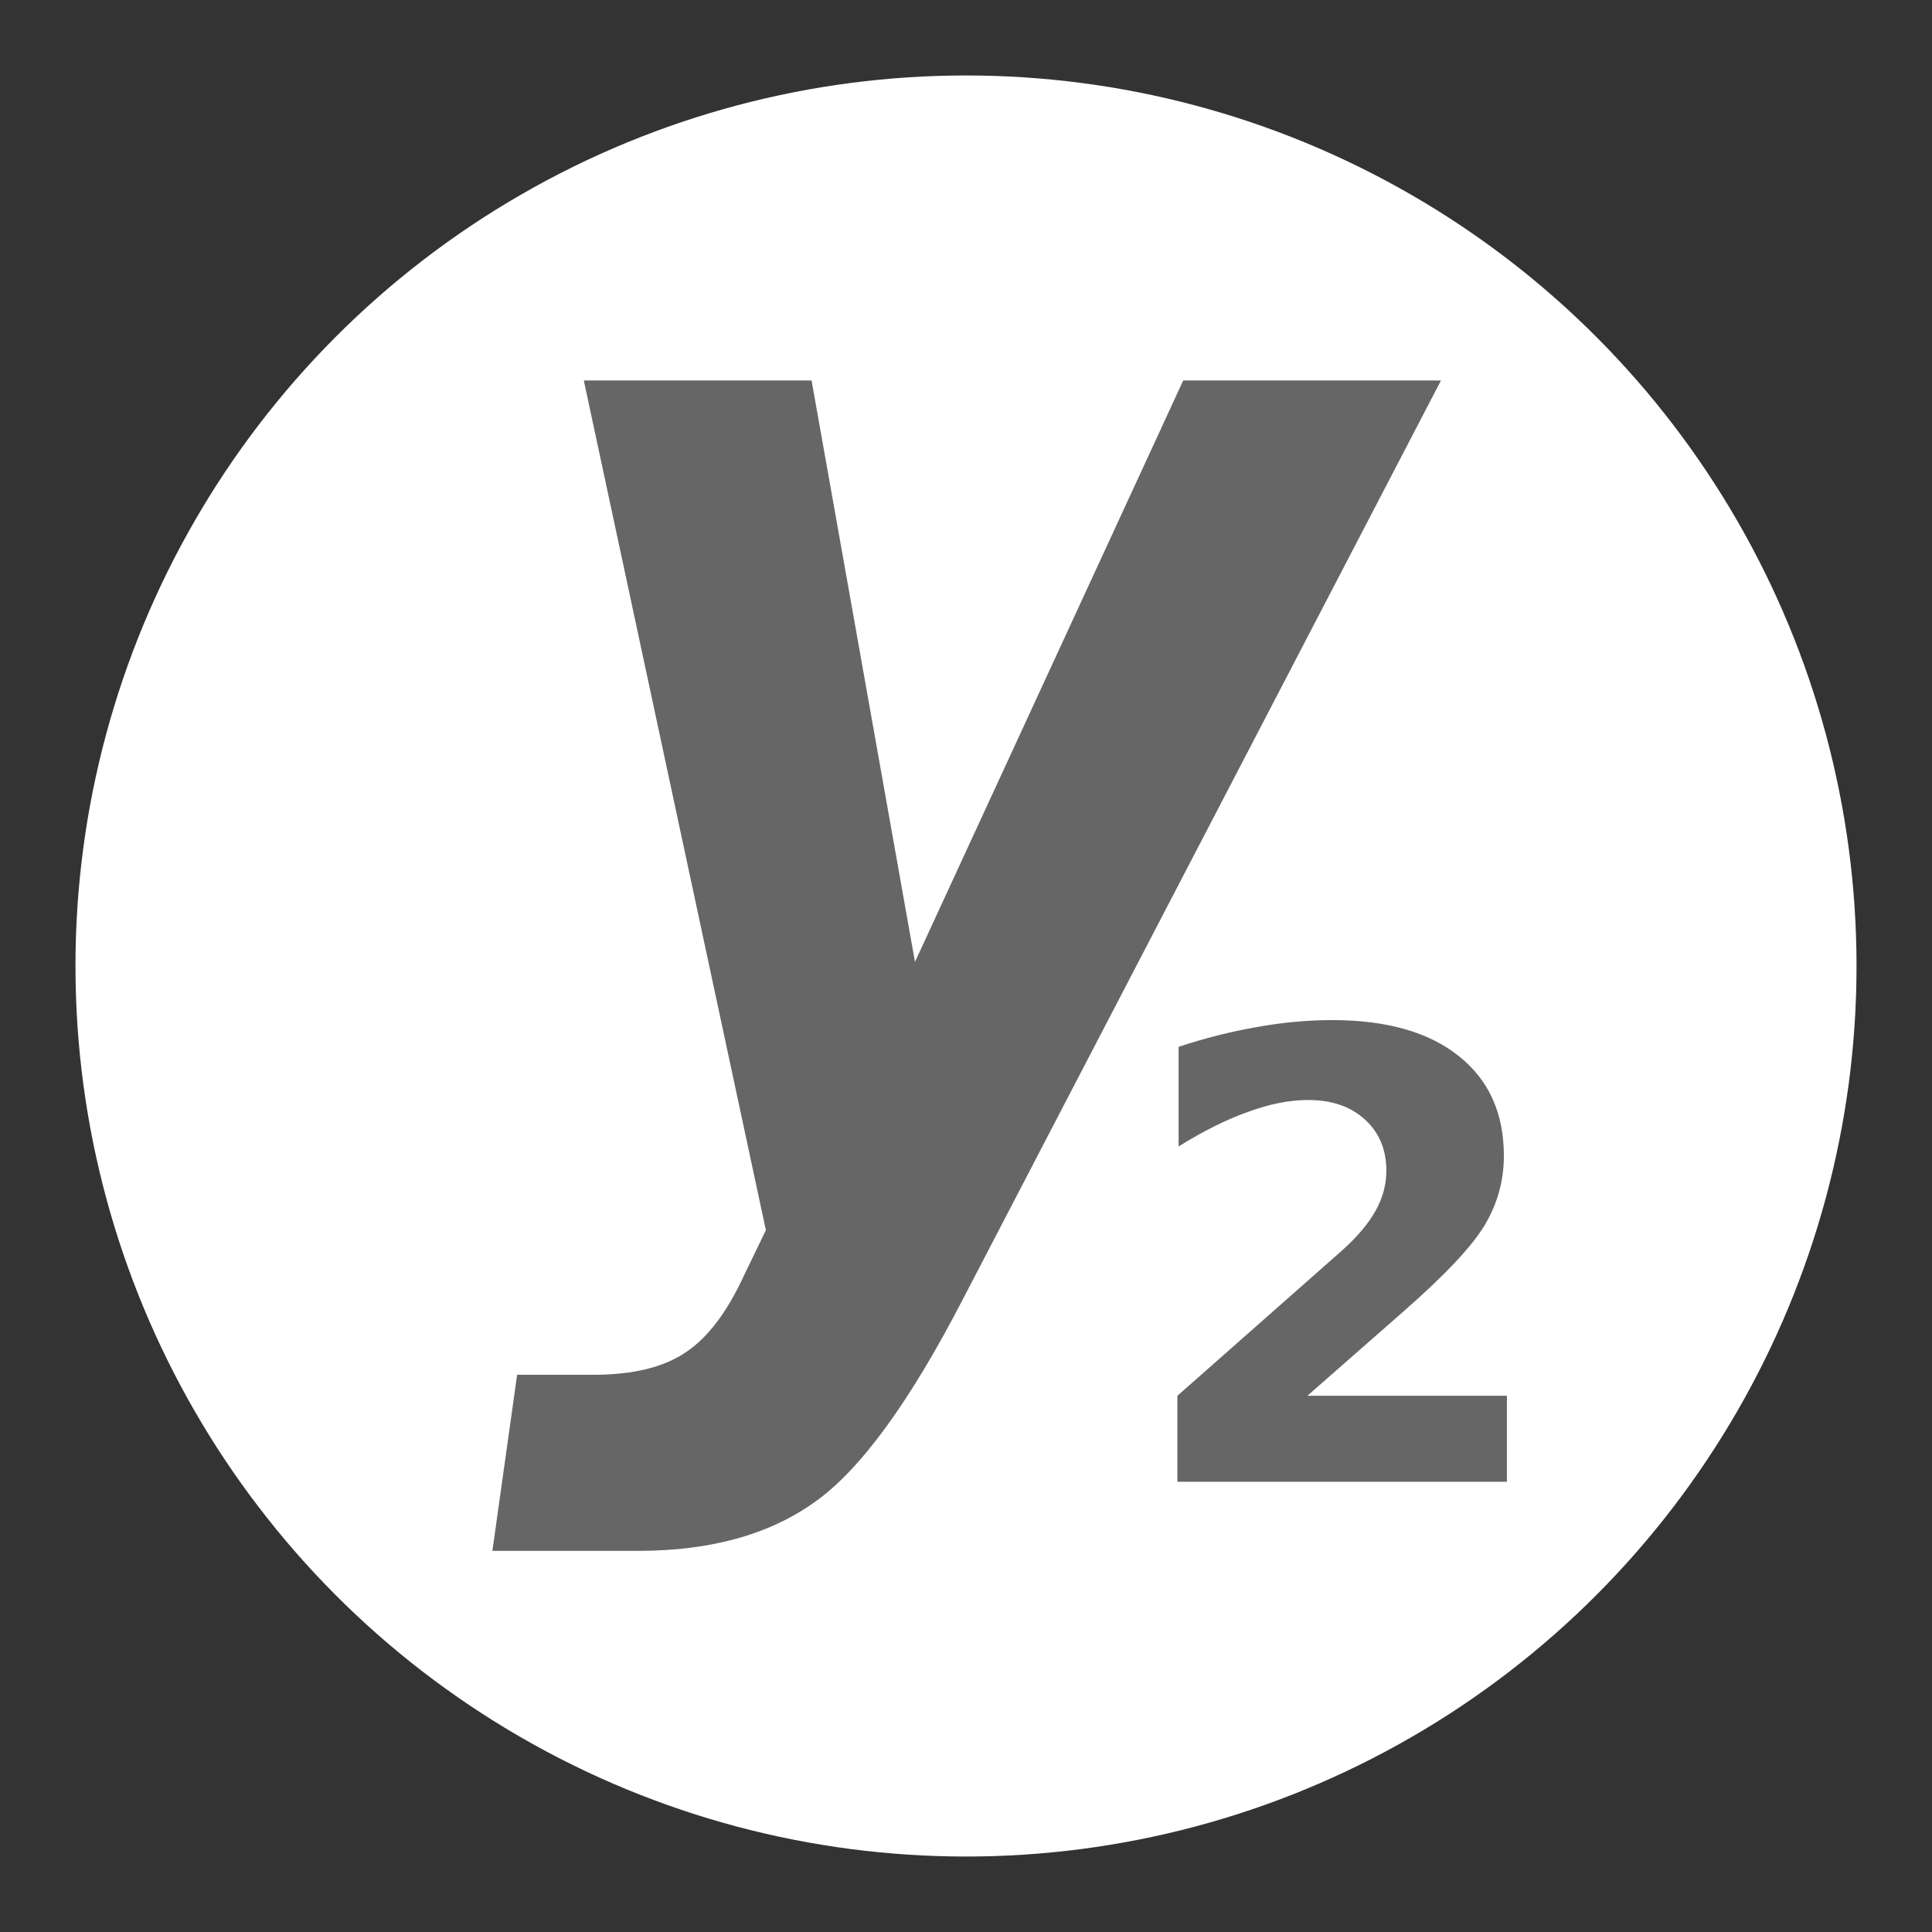 <?xml version="1.0" encoding="UTF-8" standalone="no"?>
<svg
   xmlns:dc="http://purl.org/dc/elements/1.1/"
   xmlns:cc="http://creativecommons.org/ns#"
   xmlns:rdf="http://www.w3.org/1999/02/22-rdf-syntax-ns#"
   xmlns:svg="http://www.w3.org/2000/svg"
   xmlns="http://www.w3.org/2000/svg"
   version="1.1"
   id="svg2"
   viewBox="0 0 256 256"
   height="256"
   width="256">
  <rect x="0" y="0" width="256" height="256" fill="#333333" stroke="none"/>
  <defs
     id="defs4" />
  <circle
     style="opacity:1;fill:#ffffff;fill-opacity:1;fill-rule:nonzero;stroke:none;stroke-width:2.5;stroke-linecap:round;stroke-linejoin:round;stroke-miterlimit:4;stroke-dasharray:20, 20;stroke-dashoffset:25;stroke-opacity:1"
     id="path3336"
     cx="128"
     cy="128"
     r="118" />
  <g
     style="font-style:oblique;font-variant:normal;font-weight:bold;font-stretch:semi-condensed;font-size:237.537px;line-height:125%;font-family:'DejaVu Sans';-inkscape-font-specification:'DejaVu Sans, Bold Oblique Semi-Condensed';text-align:start;letter-spacing:0px;word-spacing:0px;writing-mode:lr-tb;text-anchor:start;fill:#666666;fill-opacity:1;stroke:none;stroke-width:1px;stroke-linecap:butt;stroke-linejoin:miter;stroke-opacity:1"
     id="text3338"
     transform="matrix(0.856,0,0,0.856,385.662,0.45)">
    <path
       d="m -360.17,58.371 35.259,0 16.006,90.004 41.523,-90.004 39.899,0 -73.998,142.198 q -12.41,24.009 -22.965,31.432 -10.555,7.539 -27.256,7.539 l -22.617,0 3.828,-27.256 11.83,0 q 9.163,0 14.266,-3.48 5.103,-3.364 9.047,-11.946 l 3.364,-6.959 -28.184,-131.527 z"
       id="path3350"
       style="fill:#666666;fill-opacity:1" />
  </g>
  <g
     style="font-style:normal;font-variant:normal;font-weight:bold;font-stretch:normal;font-size:82.418px;line-height:125%;font-family:'DejaVu Sans';-inkscape-font-specification:'DejaVu Sans, Bold';text-align:start;letter-spacing:0px;word-spacing:0px;writing-mode:lr-tb;text-anchor:start;fill:#666666;fill-opacity:1;stroke:none;stroke-width:1px;stroke-linecap:butt;stroke-linejoin:miter;stroke-opacity:1"
     id="text3352">
    <path
       d="m 173.234,184.95 26.44,0 0,11.389 -43.664,0 0,-11.389 21.933,-19.357 q 2.938,-2.656 4.346,-5.191 1.409,-2.535 1.409,-5.272 0,-4.226 -2.857,-6.801 -2.817,-2.576 -7.526,-2.576 -3.622,0 -7.928,1.569 -4.306,1.529 -9.216,4.588 l 0,-13.2 q 5.232,-1.73 10.343,-2.616 5.111,-0.926 10.021,-0.926 10.785,0 16.741,4.749 5.996,4.749 5.996,13.24 0,4.91 -2.535,9.175 -2.535,4.226 -10.664,11.349 l -12.838,11.268 z"
       style="fill:#666666;fill-opacity:1"
       id="path3357" />
  </g>
</svg>

